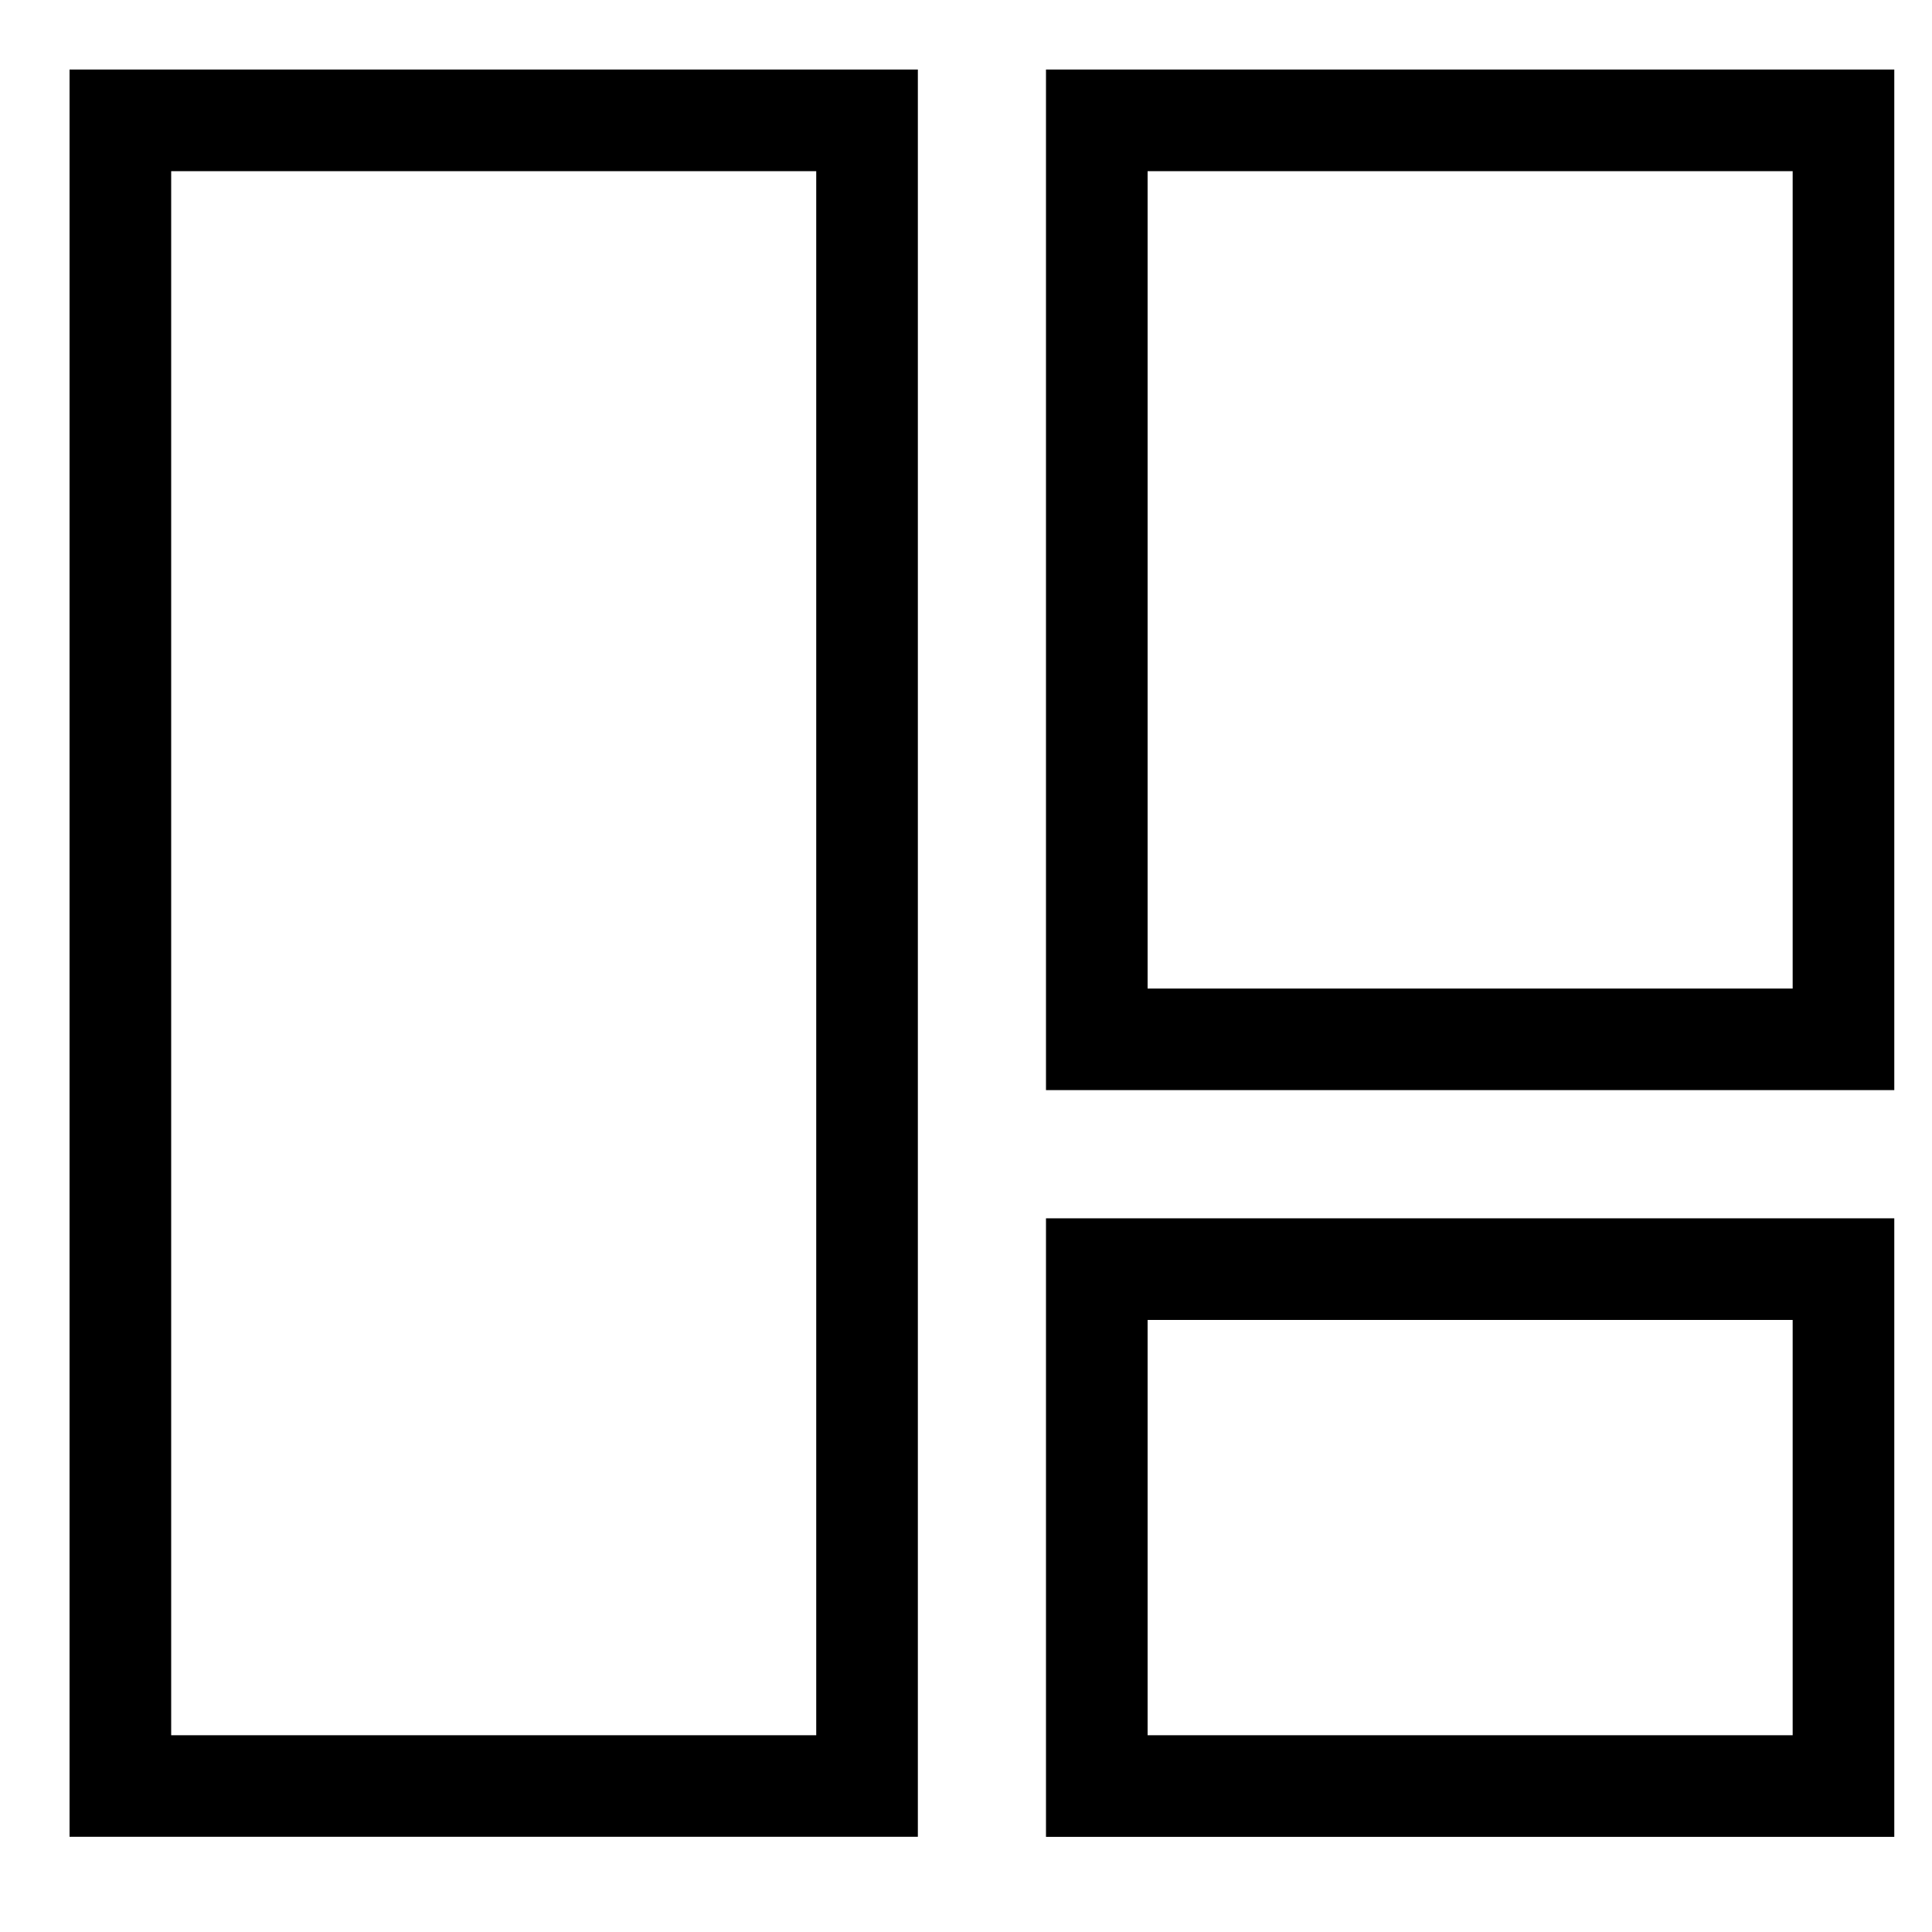 <svg width="25" height="25" xmlns="http://www.w3.org/2000/svg">
    <g fill="currentColor" fill-rule="nonzero" stroke="currentColor" stroke-width=".2" opacity="1">
        <path d="M11.777 1H1v22.668h10.777V1zm-1.115 1.115V22.554H2.115V2.115h8.547zM24.412 1H13.635v13.006h10.777V1zm-1.115 1.115V12.892h-8.547V2.115h8.547zM24.412 15.865H13.635v7.804h10.777v-7.804zm-1.115 1.115v5.574h-8.547v-5.574h8.547z"/>
    </g>
</svg>